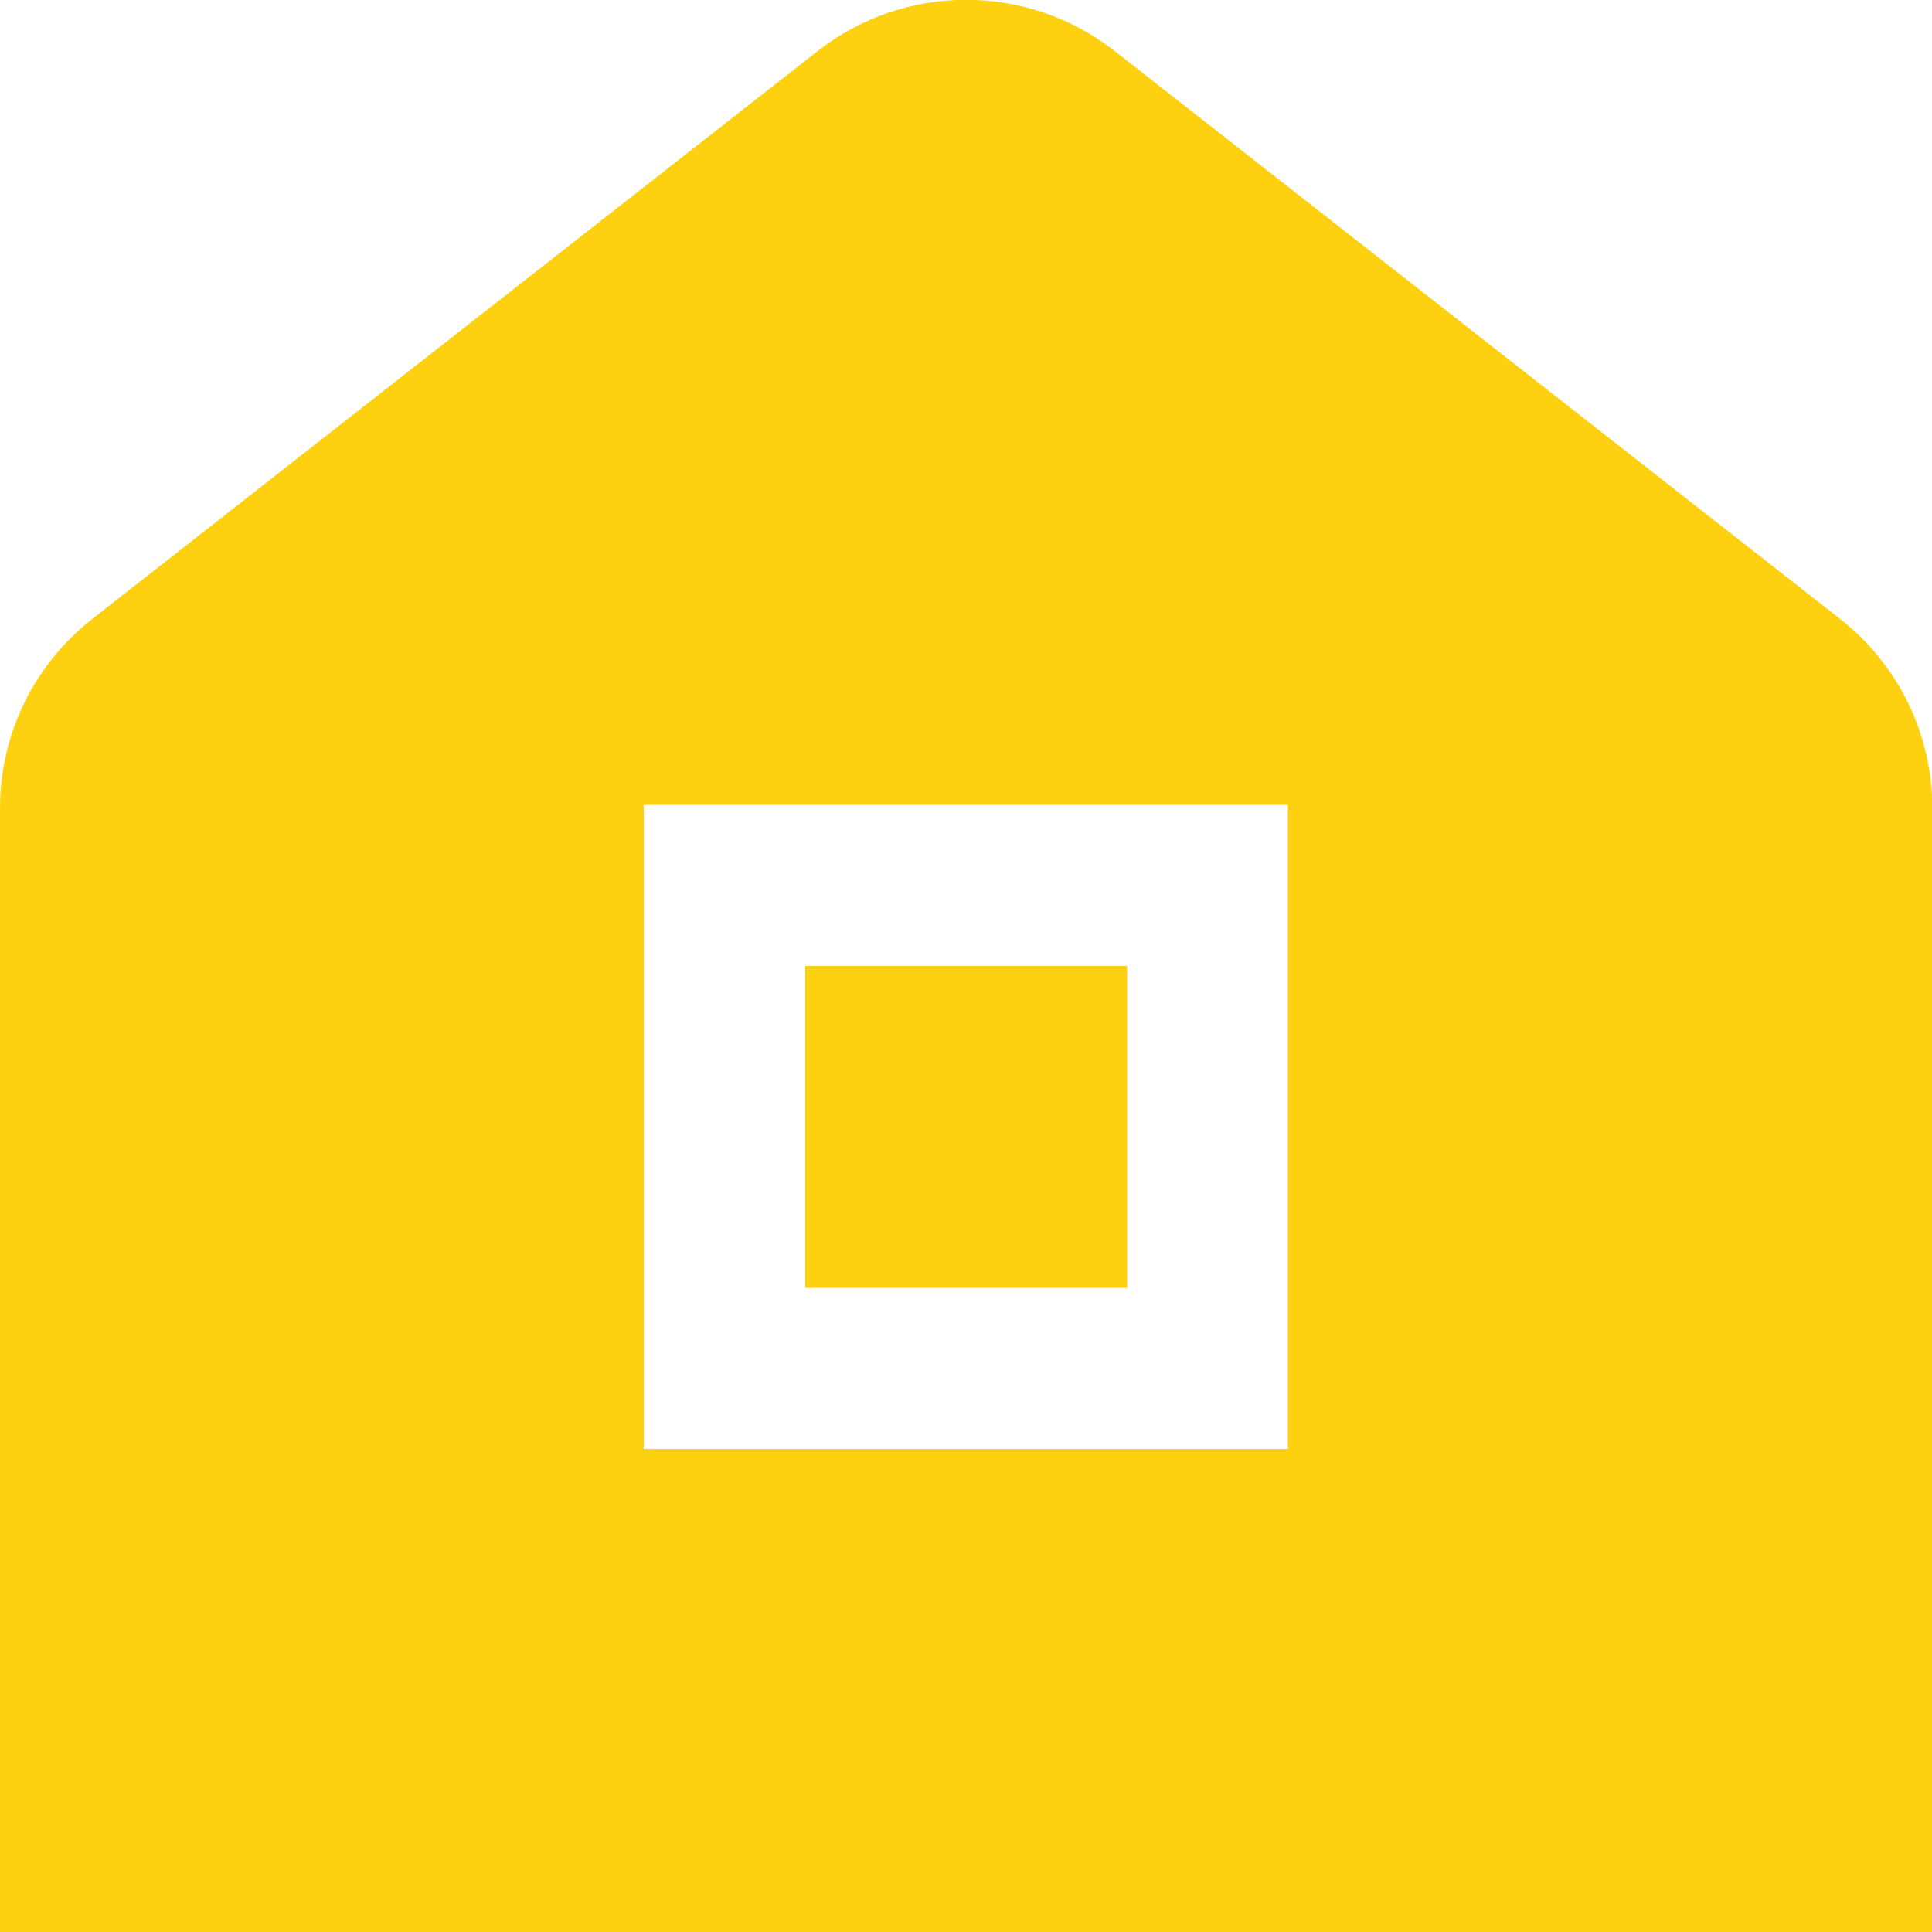 <?xml version="1.0" encoding="UTF-8"?>
<svg id="Layer_1" data-name="Layer 1" xmlns="http://www.w3.org/2000/svg" version="1.1" viewBox="0 0 512 512">
  <defs>
    <style>
      .cls-1 {
        fill: #fdd110;
        stroke-width: 0px;
      }
    </style>
  </defs>
  <path class="cls-1" d="M298.7,341.3h-85.3v-85.3h85.3v85.3ZM512,214.3v297.7H0V214.3c0-19.8,9-38.2,24.6-50.4L216.6,13.6c23.2-18.2,55.7-18.2,78.9,0l192,150.3c15.6,12.2,24.6,30.6,24.6,50.4h0ZM341.3,213.3h-170.7v170.7h170.7v-170.7Z"/>
</svg>